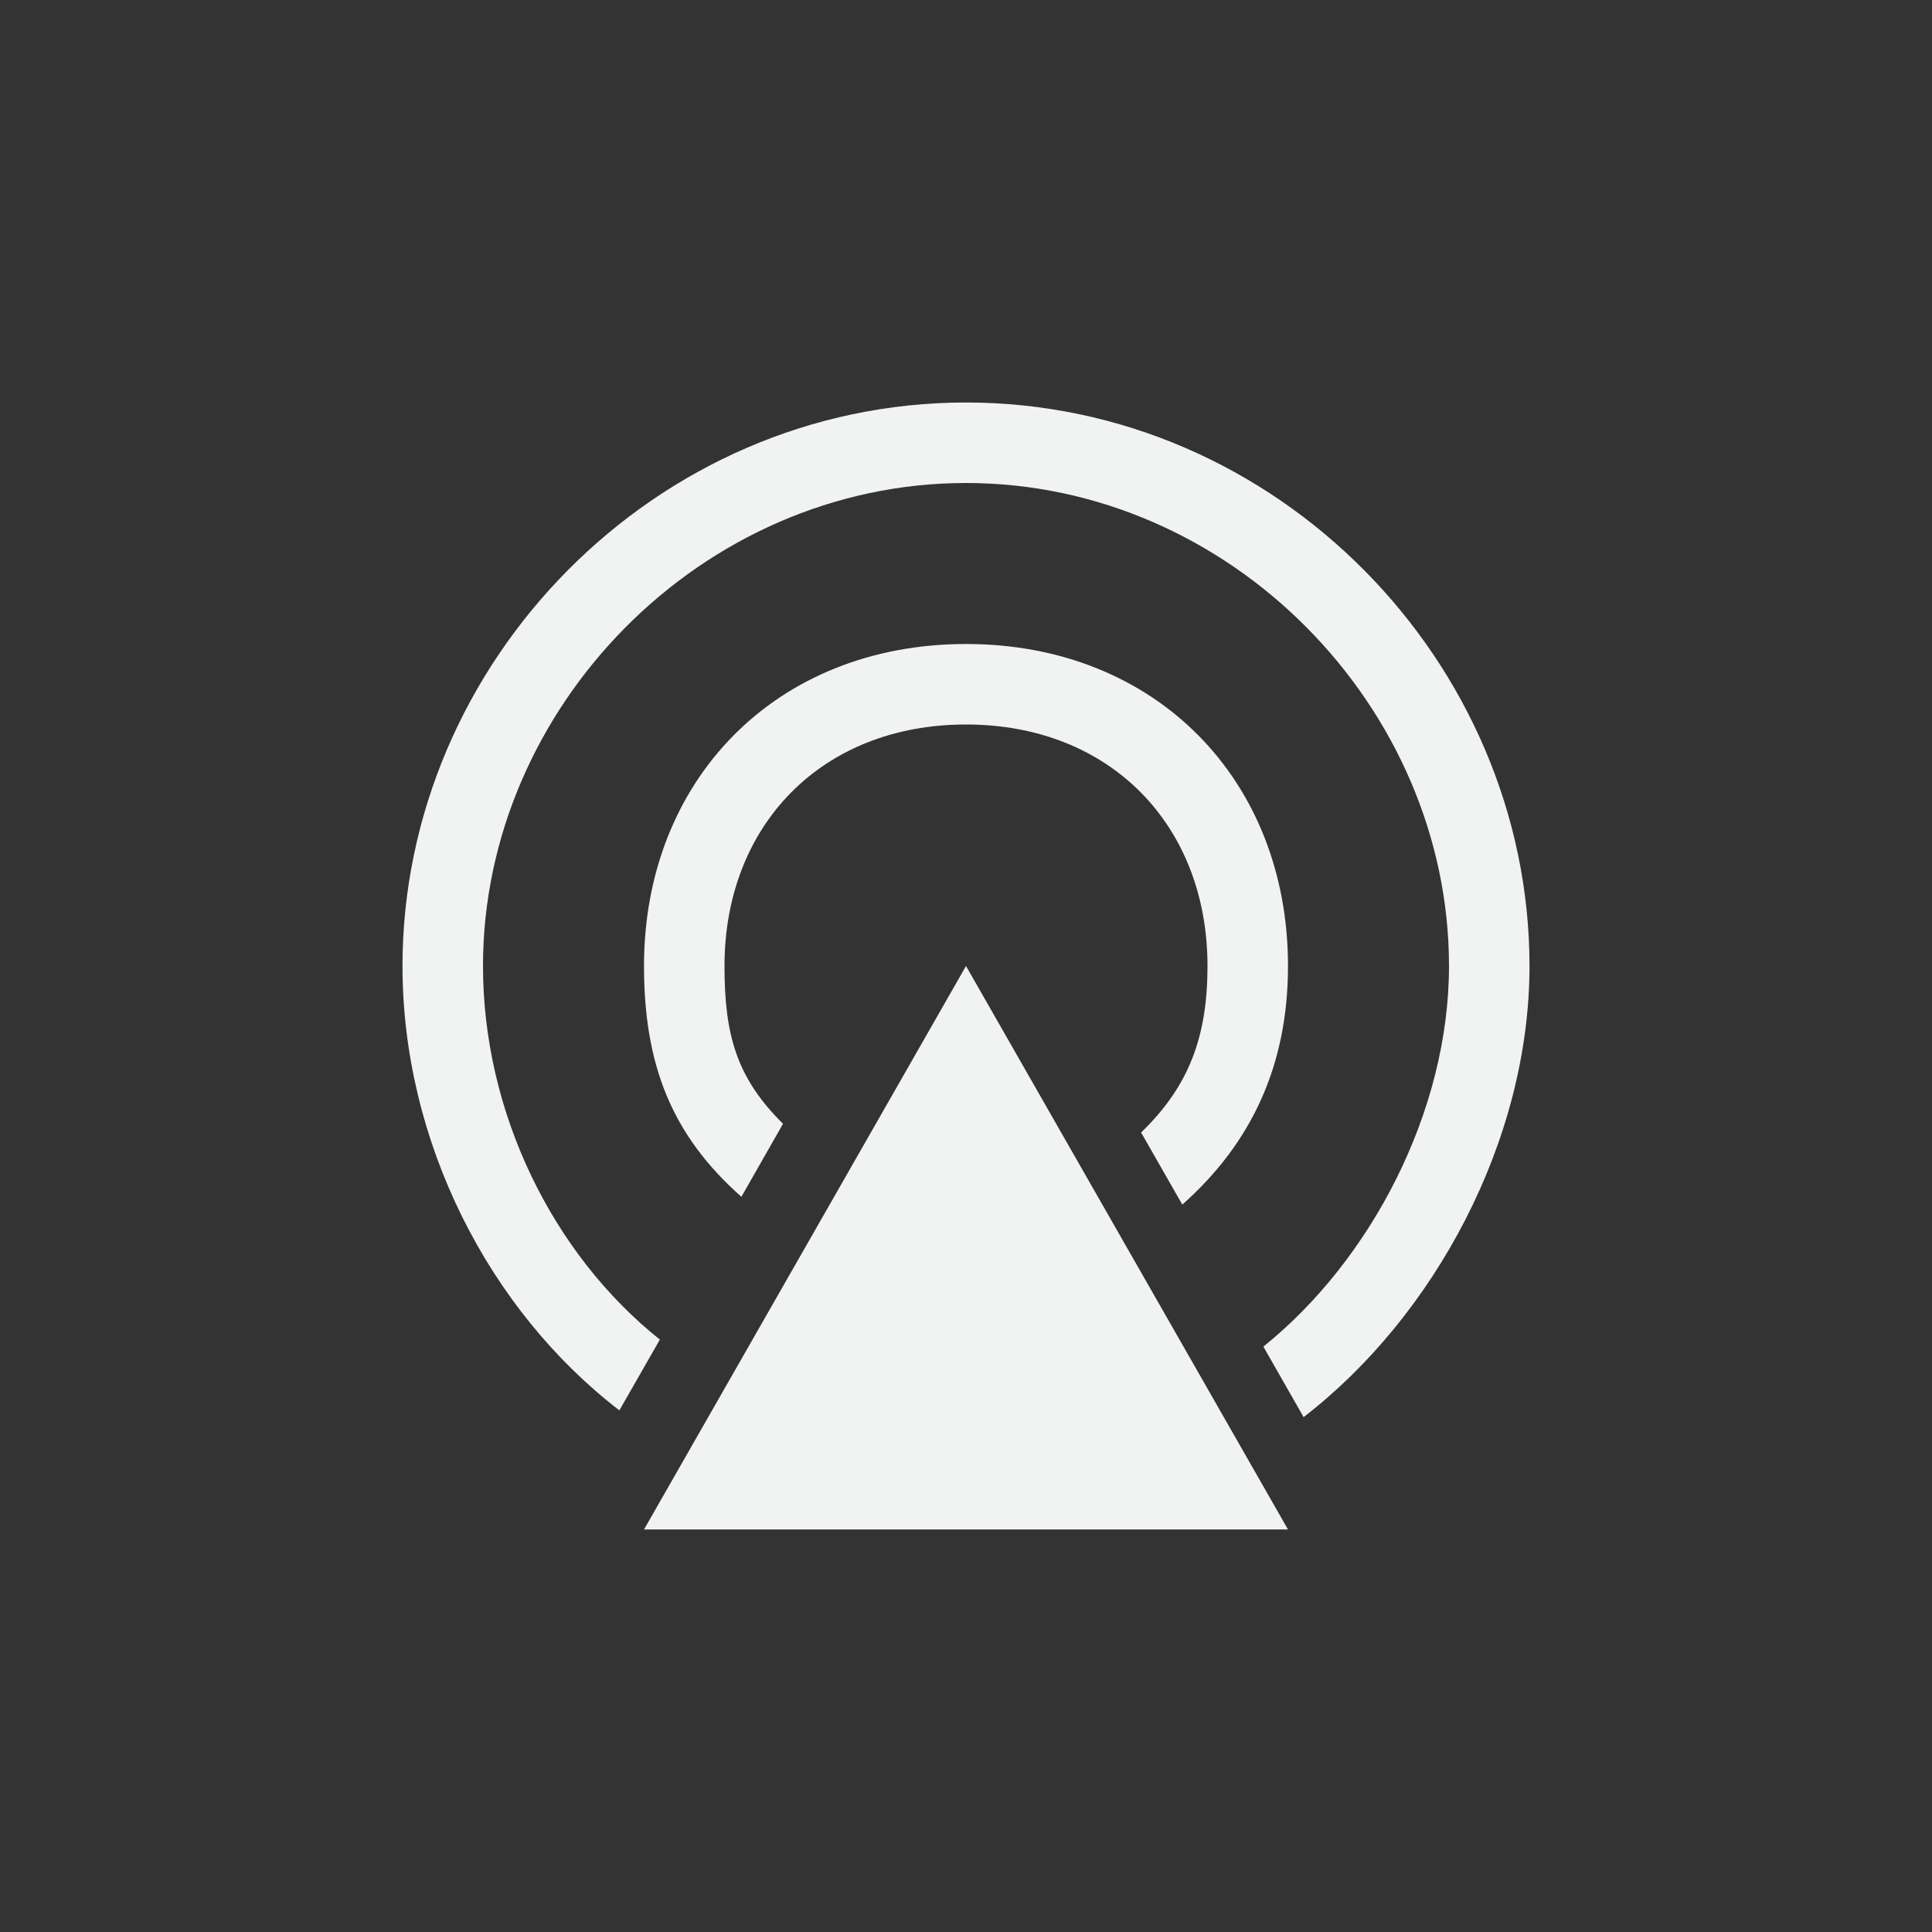<svg xmlns="http://www.w3.org/2000/svg" version="1" viewBox="-4 -4 24 24"><rect x="-4" y="-4" width="24" height="24" fill="#333333" stroke="none"/><g stroke-width="0" fill="#f1f2f2" transform="rotate(-90,8,8)"><path fill-rule="evenodd" d="m1 4 7 4-7 4z"/><path d="m15 8c0-3.864-3.23-7-7-7-2.176 0-4.268 1.066-5.52 2.694l0.879 0.503c1.068-1.337 2.824-2.197 4.641-2.197 3.211 0 6 2.713 6 6s-2.789 6-6 6c-1.811 0-3.66-0.976-4.728-2.306l-0.876 0.5c1.251 1.623 3.434 2.806 5.604 2.806 3.77 0 7-3.136 7-7z"/><path d="m12 8c0-2.363-1.692-4-4-4-1.228 0-2.102 0.345-2.867 1.21l0.907 0.517c0.57-0.576 1.1-0.727 1.96-0.727 1.744 0 3 1.204 3 3s-1.256 3-3 3c-0.877 0-1.495-0.23-2.068-0.825l-0.896 0.512c0.765 0.863 1.736 1.313 2.964 1.313 2.308 0 4-1.638 4-4z"/></g></svg>
